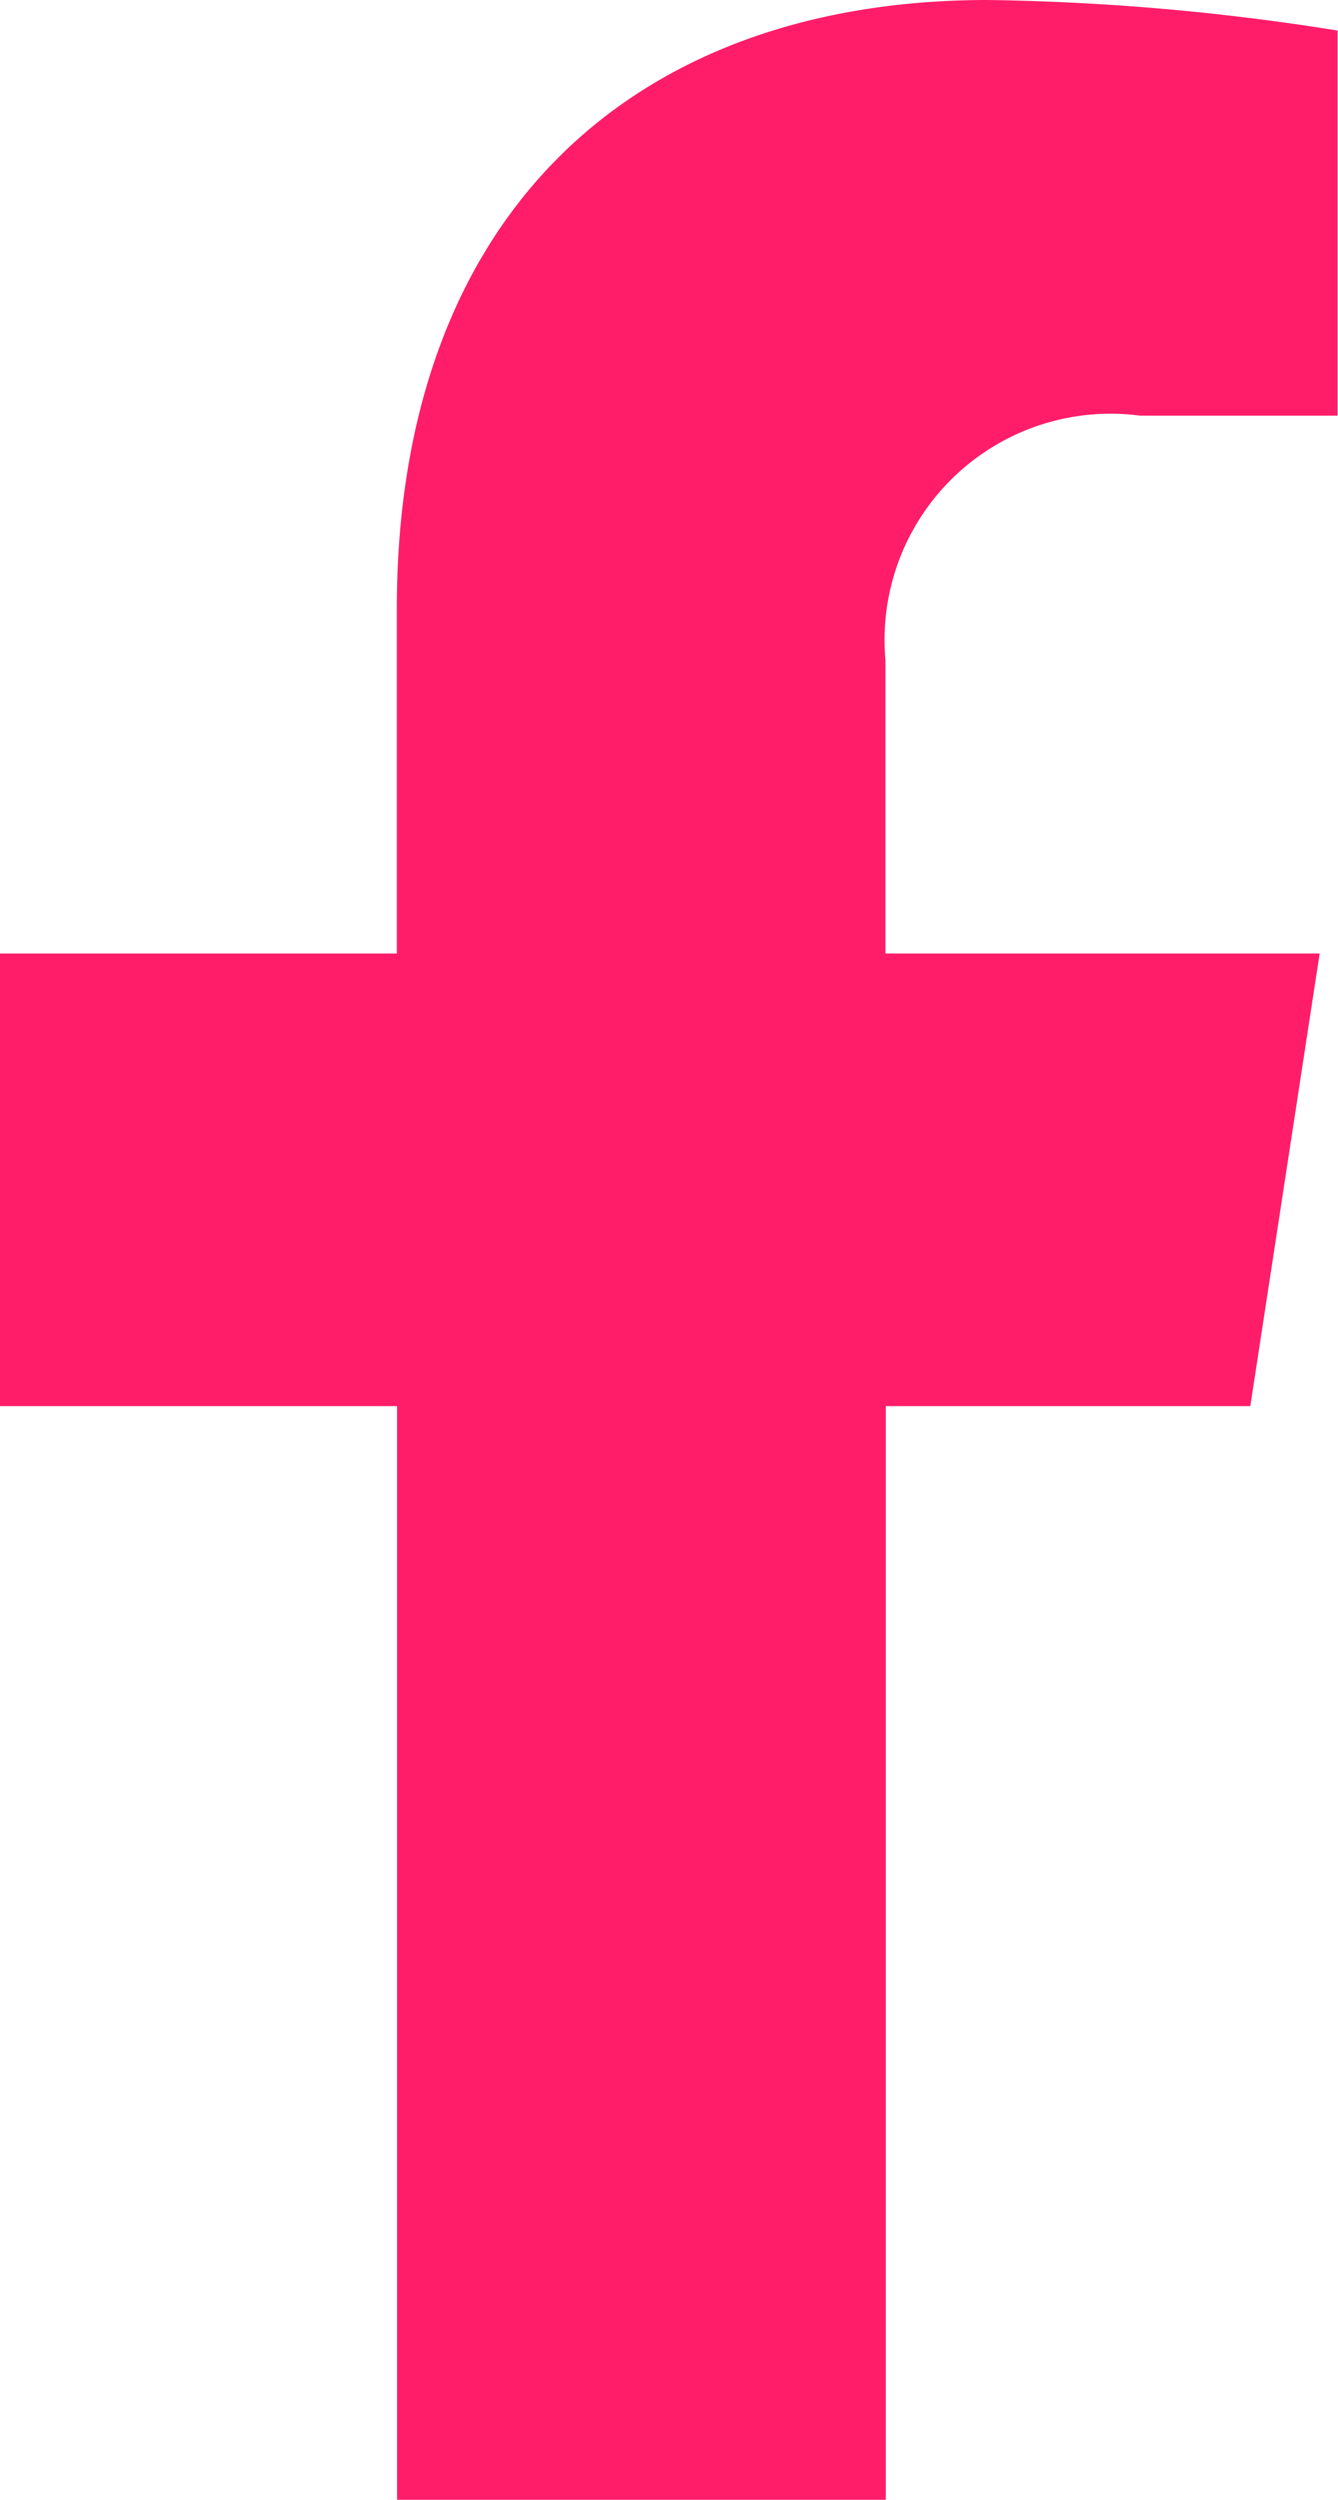 <svg xmlns="http://www.w3.org/2000/svg" width="11.093" height="20.711" viewBox="0 0 11.093 20.711"><path d="M33.256,11.65,33.831,7.9h-3.6V5.469a1.874,1.874,0,0,1,2.113-2.025h1.635V.253A19.939,19.939,0,0,0,31.08,0c-2.962,0-4.9,1.8-4.9,5.045V7.9H22.89V11.65h3.292v9.061h4.052V11.65Z" transform="translate(-22.89)" fill="#ff1d6a"/></svg>